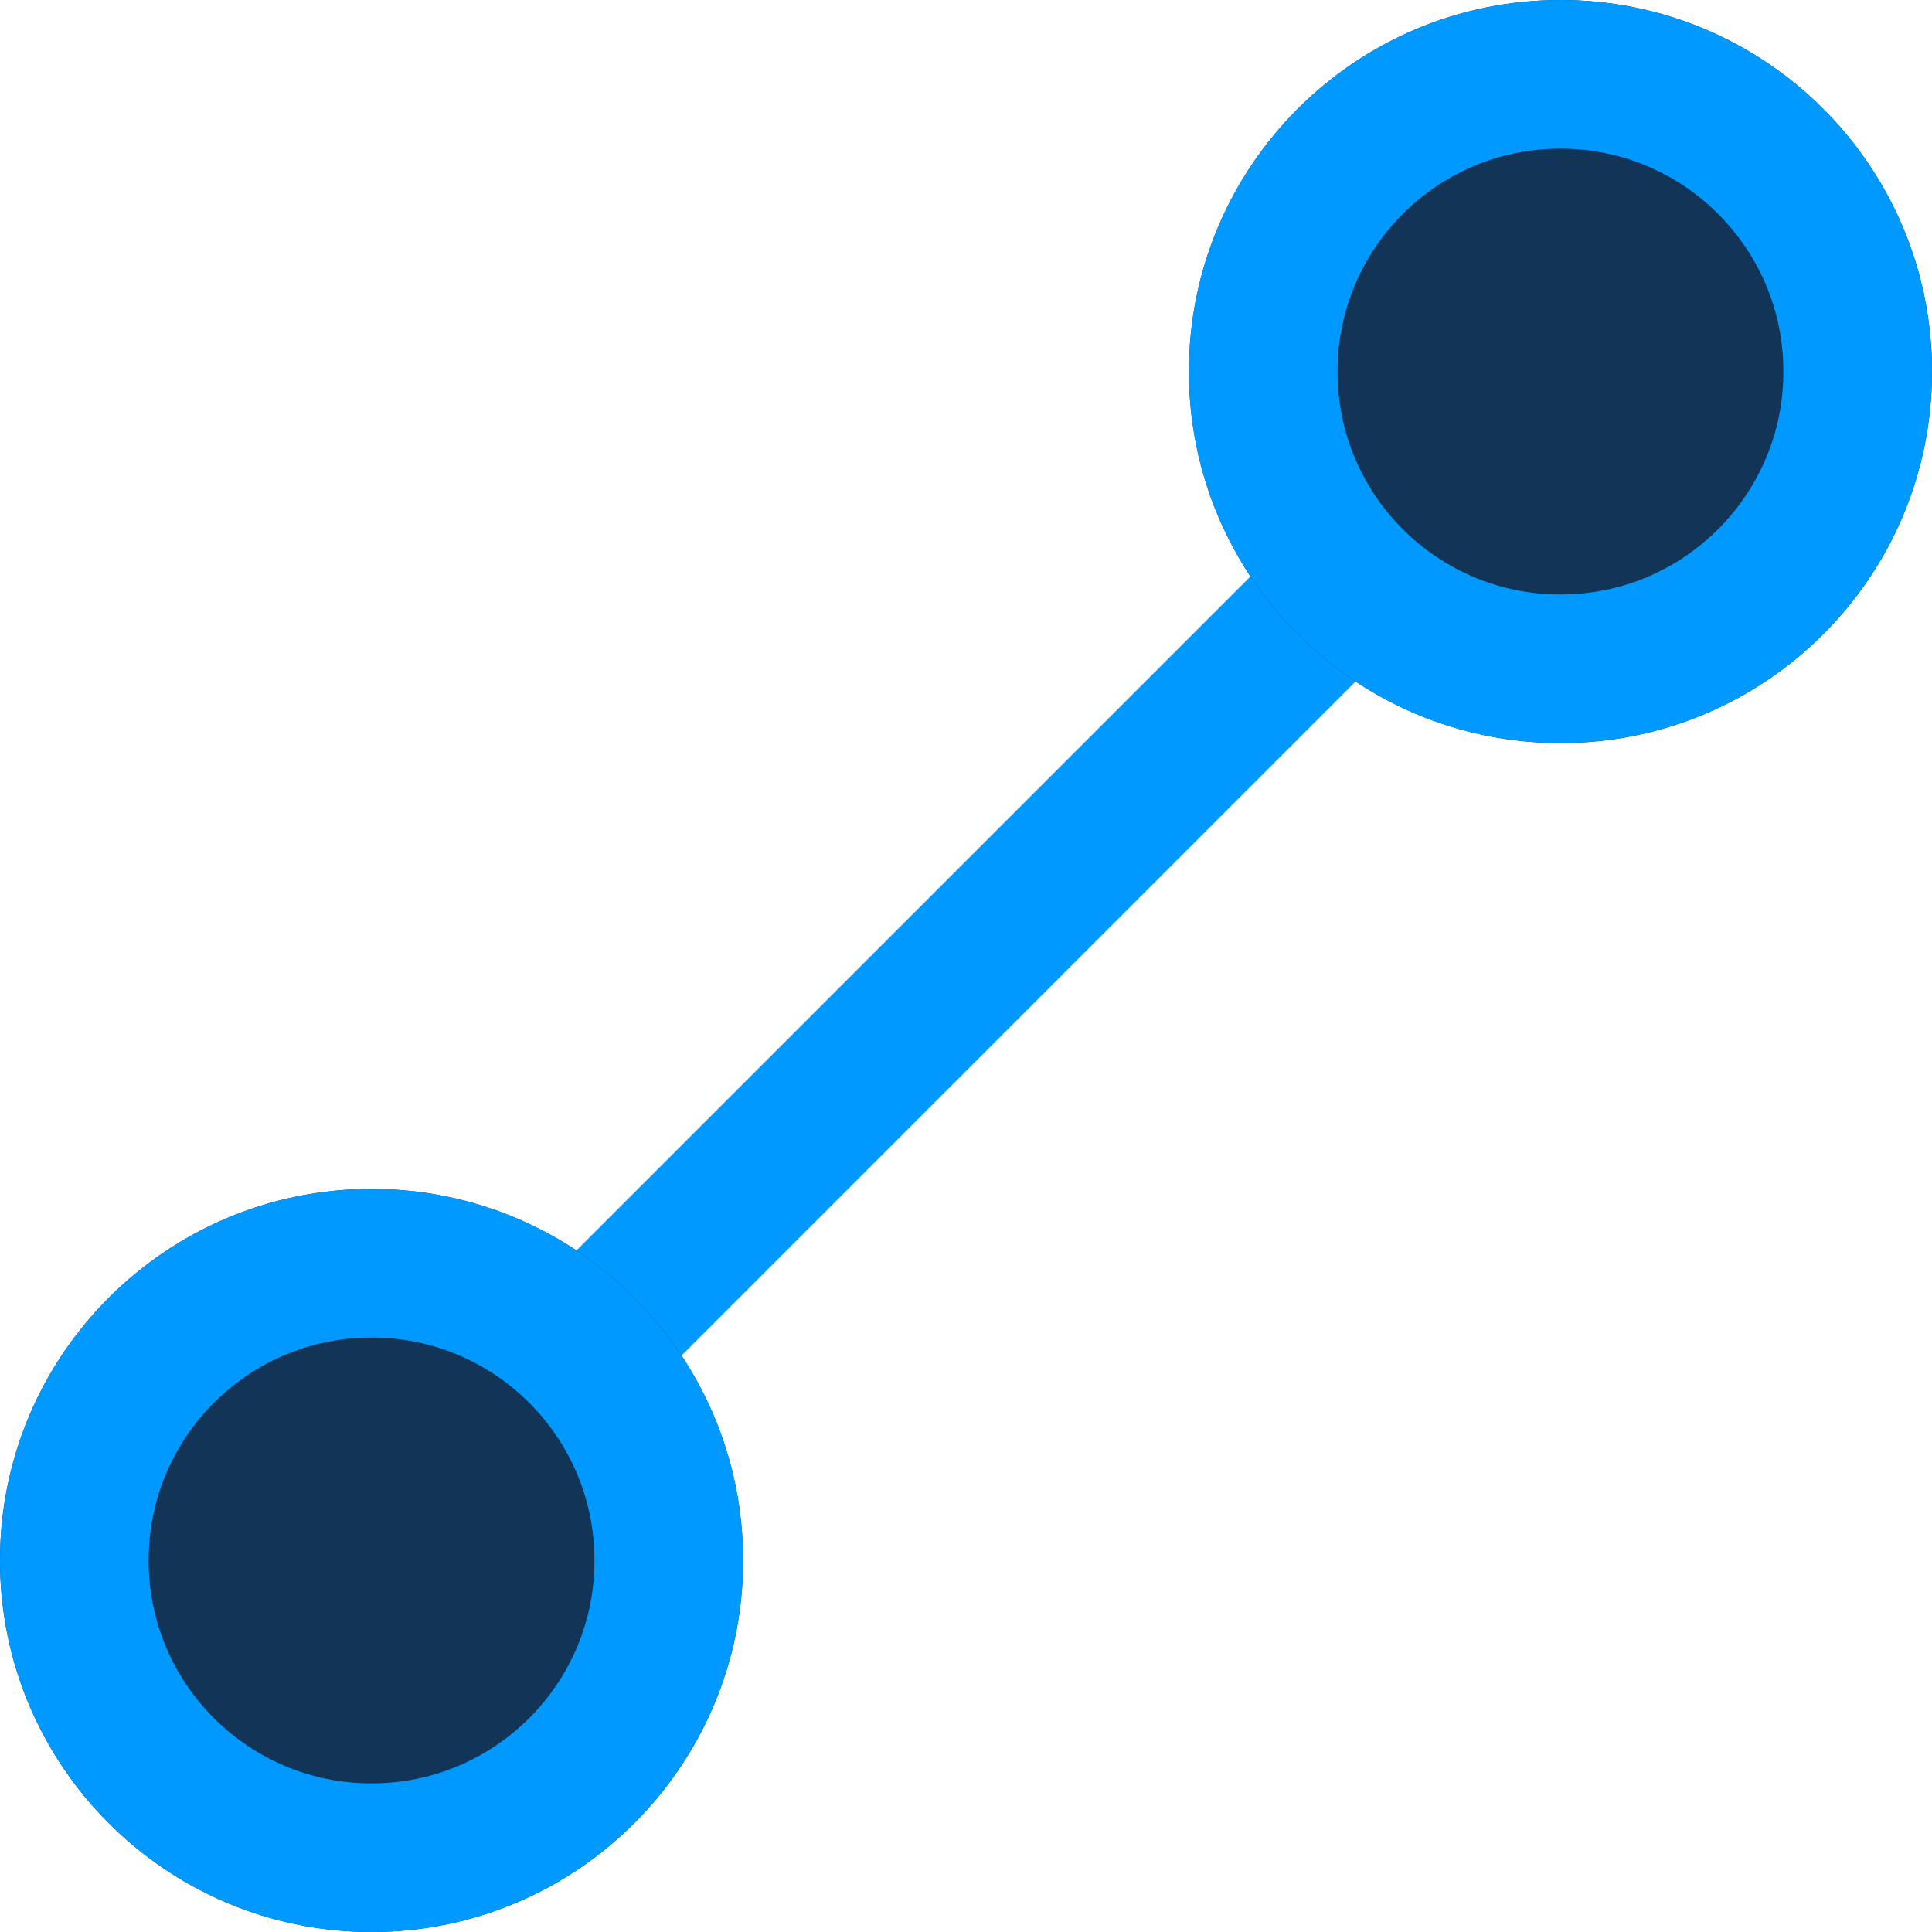 <svg xmlns="http://www.w3.org/2000/svg" 
    xmlns:xlink="http://www.w3.org/1999/xlink" width="13" height="13">
    <g>
        <g>
            <path d="M 10.5 2.5 L 2.5 10.5" fill="transparent" stroke="#09f"></path>
            <g>
                <defs>
                    <path d="M 10.5 0 C 11.881 0 13 1.119 13 2.5 C 13 3.881 11.881 5 10.5 5 C 9.119 5 8 3.881 8 2.5 C 8 1.119 9.119 0 10.5 0 Z M 2.5 8 C 3.881 8 5 9.119 5 10.5 C 5 11.881 3.881 13 2.5 13 C 1.119 13 0 11.881 0 10.5 C 0 9.119 1.119 8 2.5 8 Z" id="a2734z"></path>
                    <clipPath id="a2735z">
                        <use xlink:href="#a2734z"></use>
                    </clipPath>
                </defs>
                <use xlink:href="#a2734z" fill="#123456" clip-path="url(#a2735z)" stroke-width="2" stroke="#09f"></use>
            </g>
        </g>
    </g>
</svg>